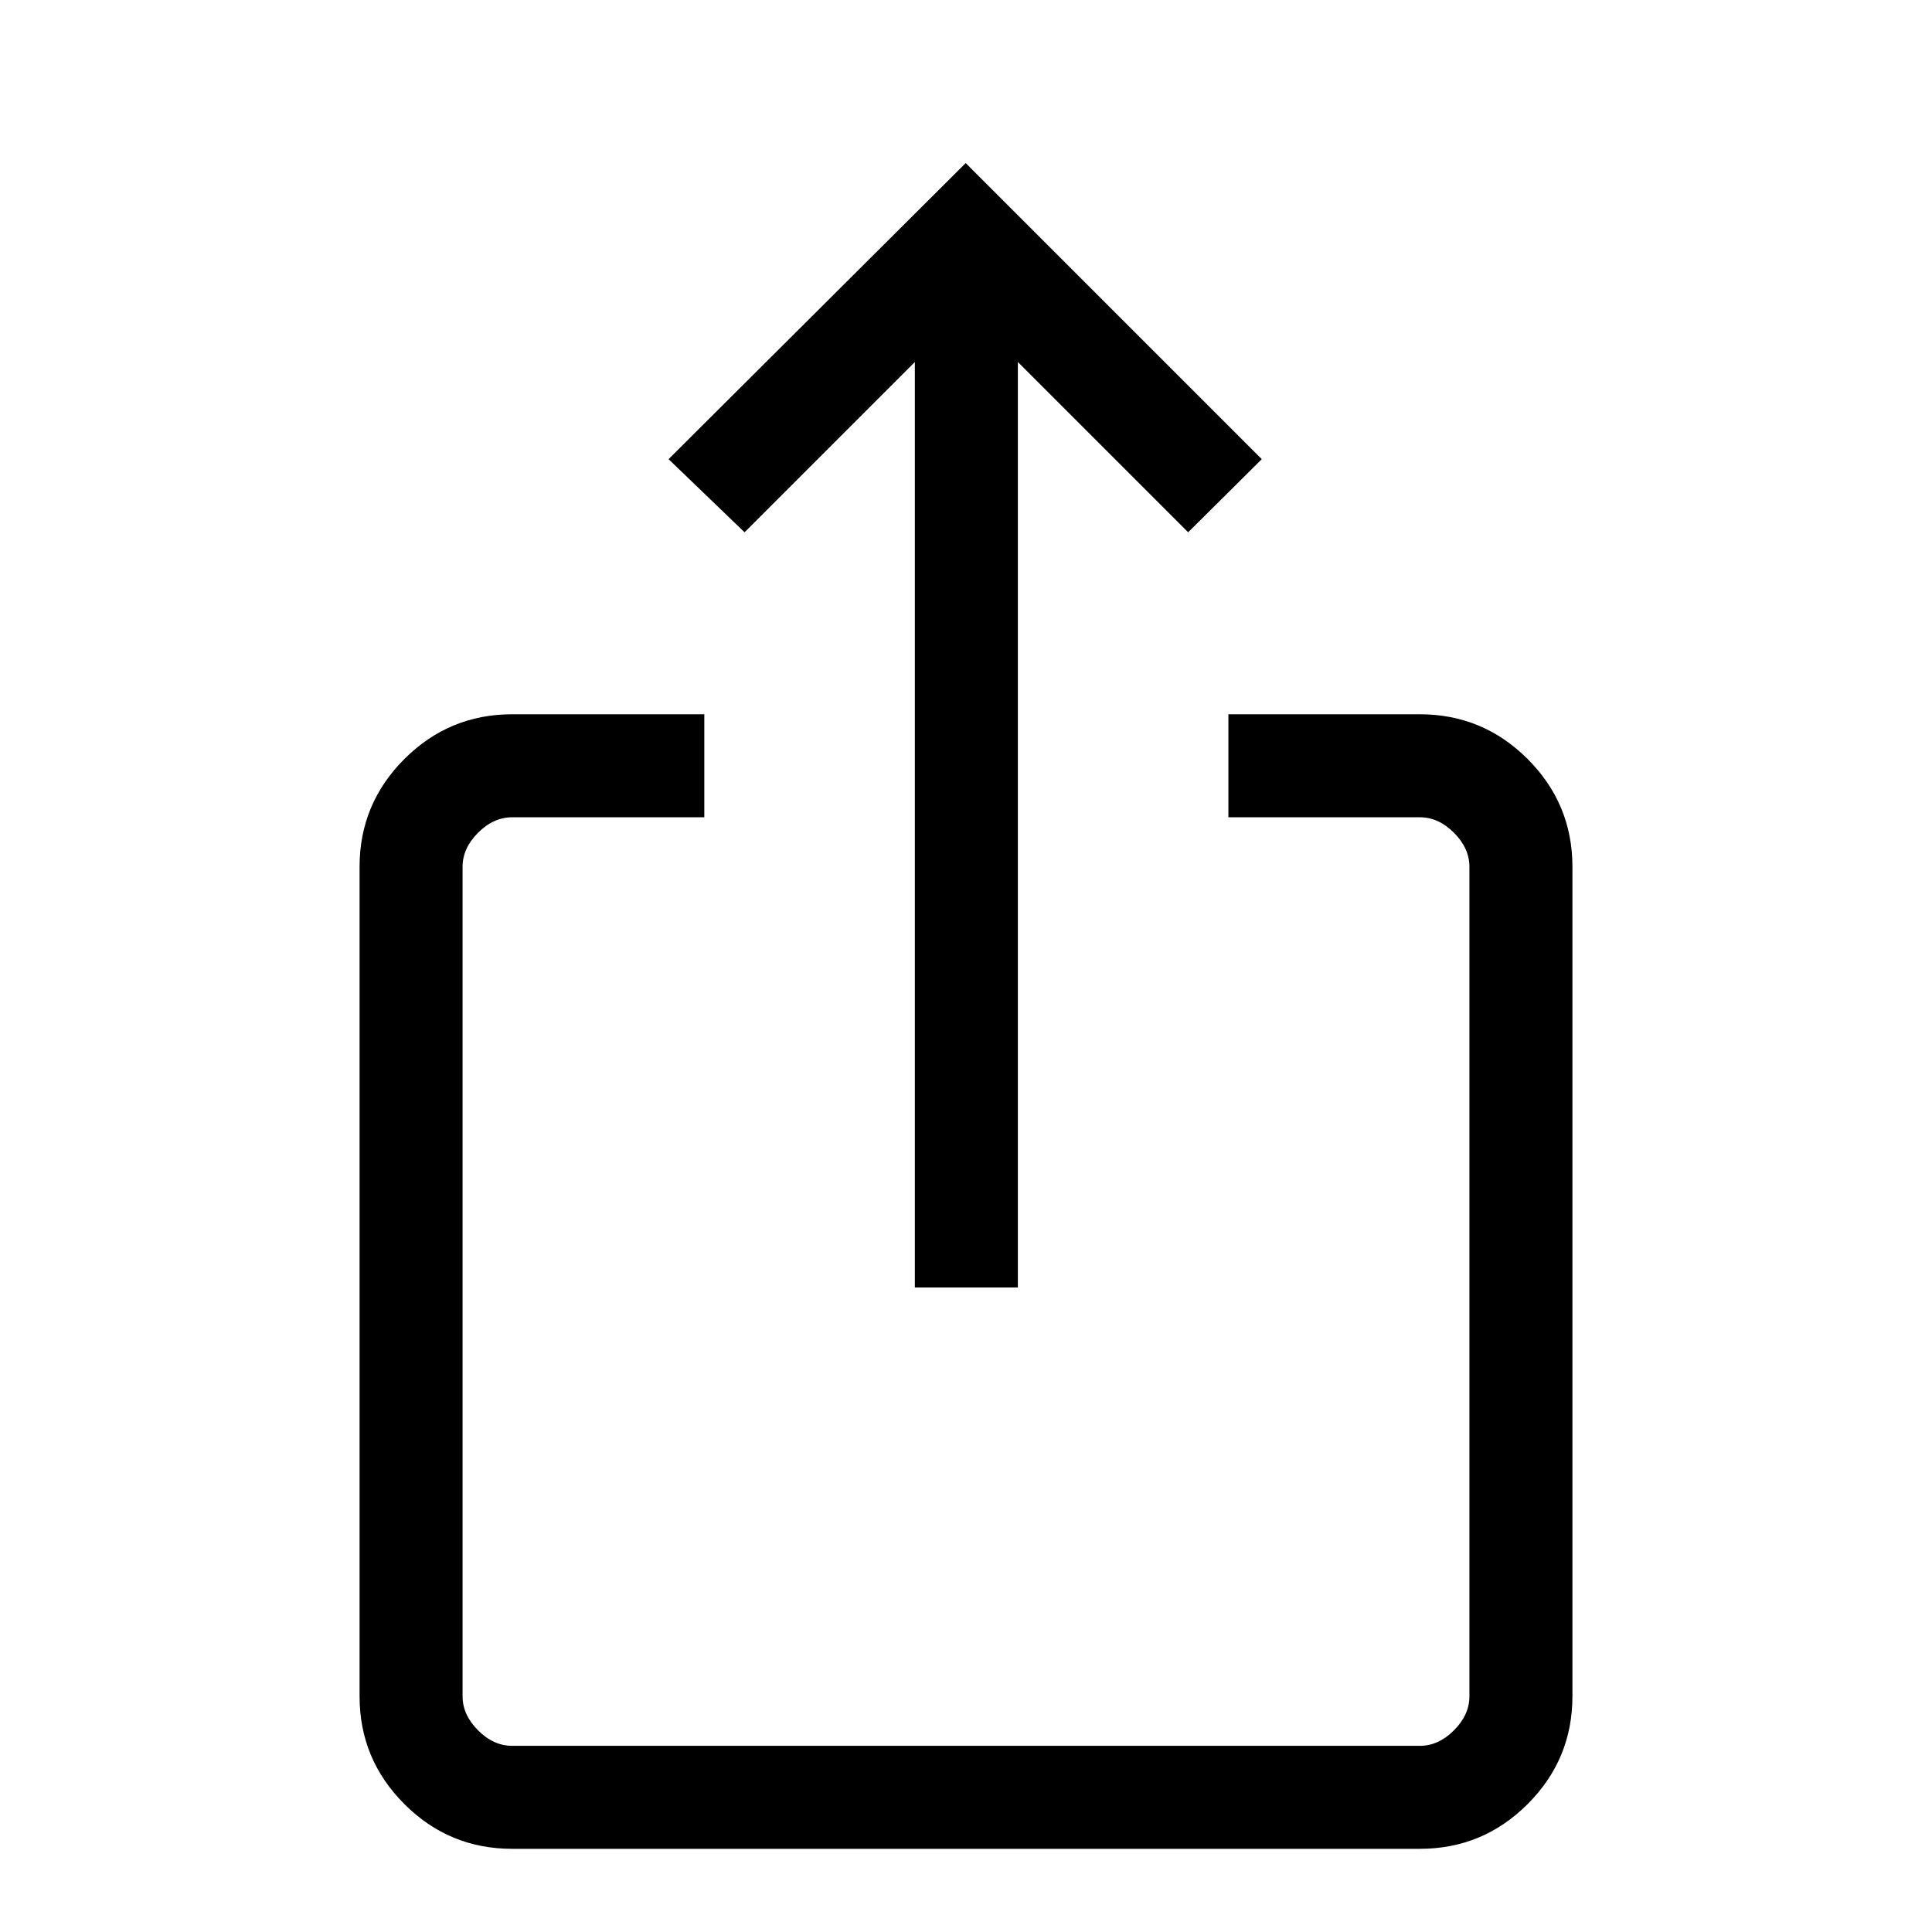 <svg xmlns="http://www.w3.org/2000/svg" height="40" viewBox="0 -960 960 960" width="40"><path d="M254.46-41.33q-31.3 0-53.55-22.25-22.24-22.25-22.24-53.55v-412.15q0-31.3 22.24-53.55 22.25-22.25 53.55-22.25h95.51v51.18h-95.51q-9.23 0-16.92 7.69-7.69 7.7-7.69 16.93v412.15q0 9.23 7.69 16.92 7.69 7.7 16.92 7.7h451.08q9.23 0 16.92-7.7 7.69-7.69 7.69-16.92v-412.15q0-9.23-7.69-16.93-7.69-7.69-16.92-7.69h-95.16v-51.18h95.16q31.3 0 53.55 22.25 22.24 22.25 22.24 53.55v412.15q0 31.3-22.24 53.55-22.25 22.25-53.55 22.25H254.46Zm200.13-278.93v-459.87l-84.62 84.62-37.76-36.34 147.64-147.12 147.12 147.12-36.59 36.34-84.61-84.62v459.87h-51.18Z"/></svg>